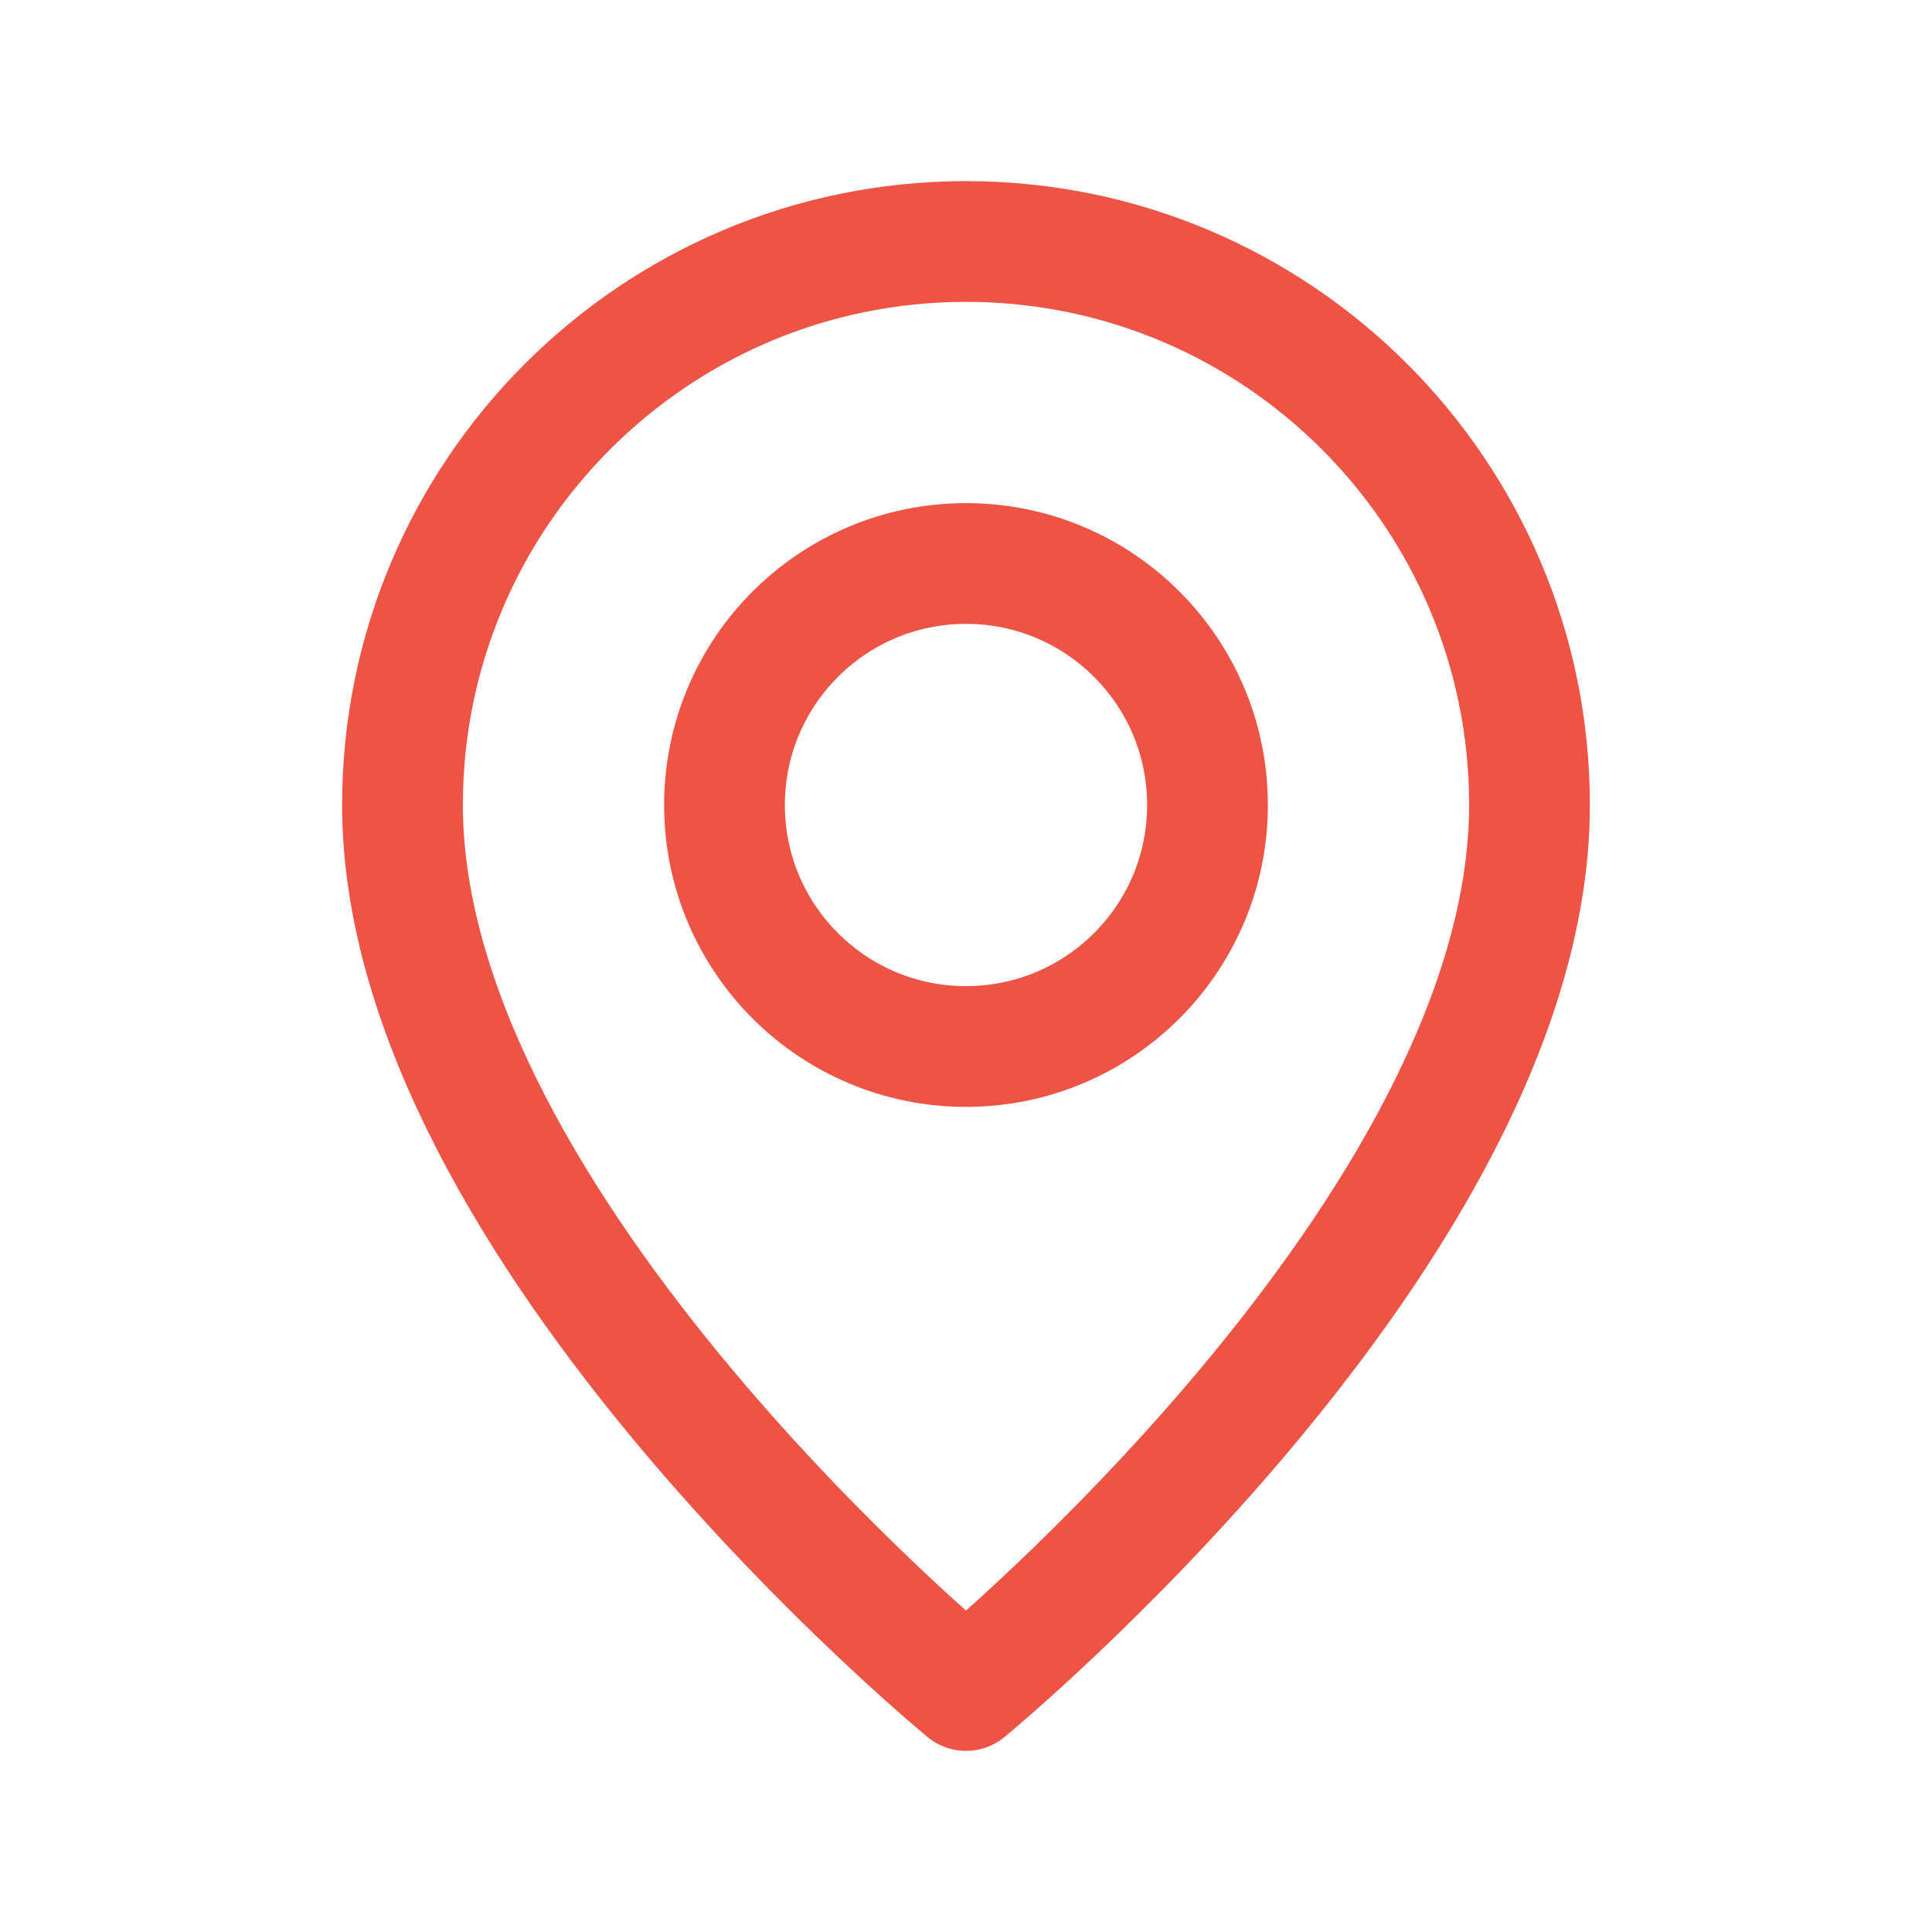 <svg width="24" height="24" viewBox="0 0 24 24" fill="none" xmlns="http://www.w3.org/2000/svg">
<g id="Pin, Location.1">
<path id="Vector" d="M12 21C12 21 5 15.25 5 10C5 6.134 8.134 3 12 3C15.866 3 19 6.134 19 10C19 15.25 12 21 12 21Z" stroke="#EE5446" stroke-width="1.5" stroke-linecap="round" stroke-linejoin="round"/>
<path id="Vector_2" d="M12 13C10.343 13 9 11.657 9 10C9 8.343 10.343 7 12 7C13.657 7 15 8.343 15 10C15 11.657 13.657 13 12 13Z" stroke="#EE5446" stroke-width="1.5" stroke-linecap="round" stroke-linejoin="round"/>
</g>
</svg>
